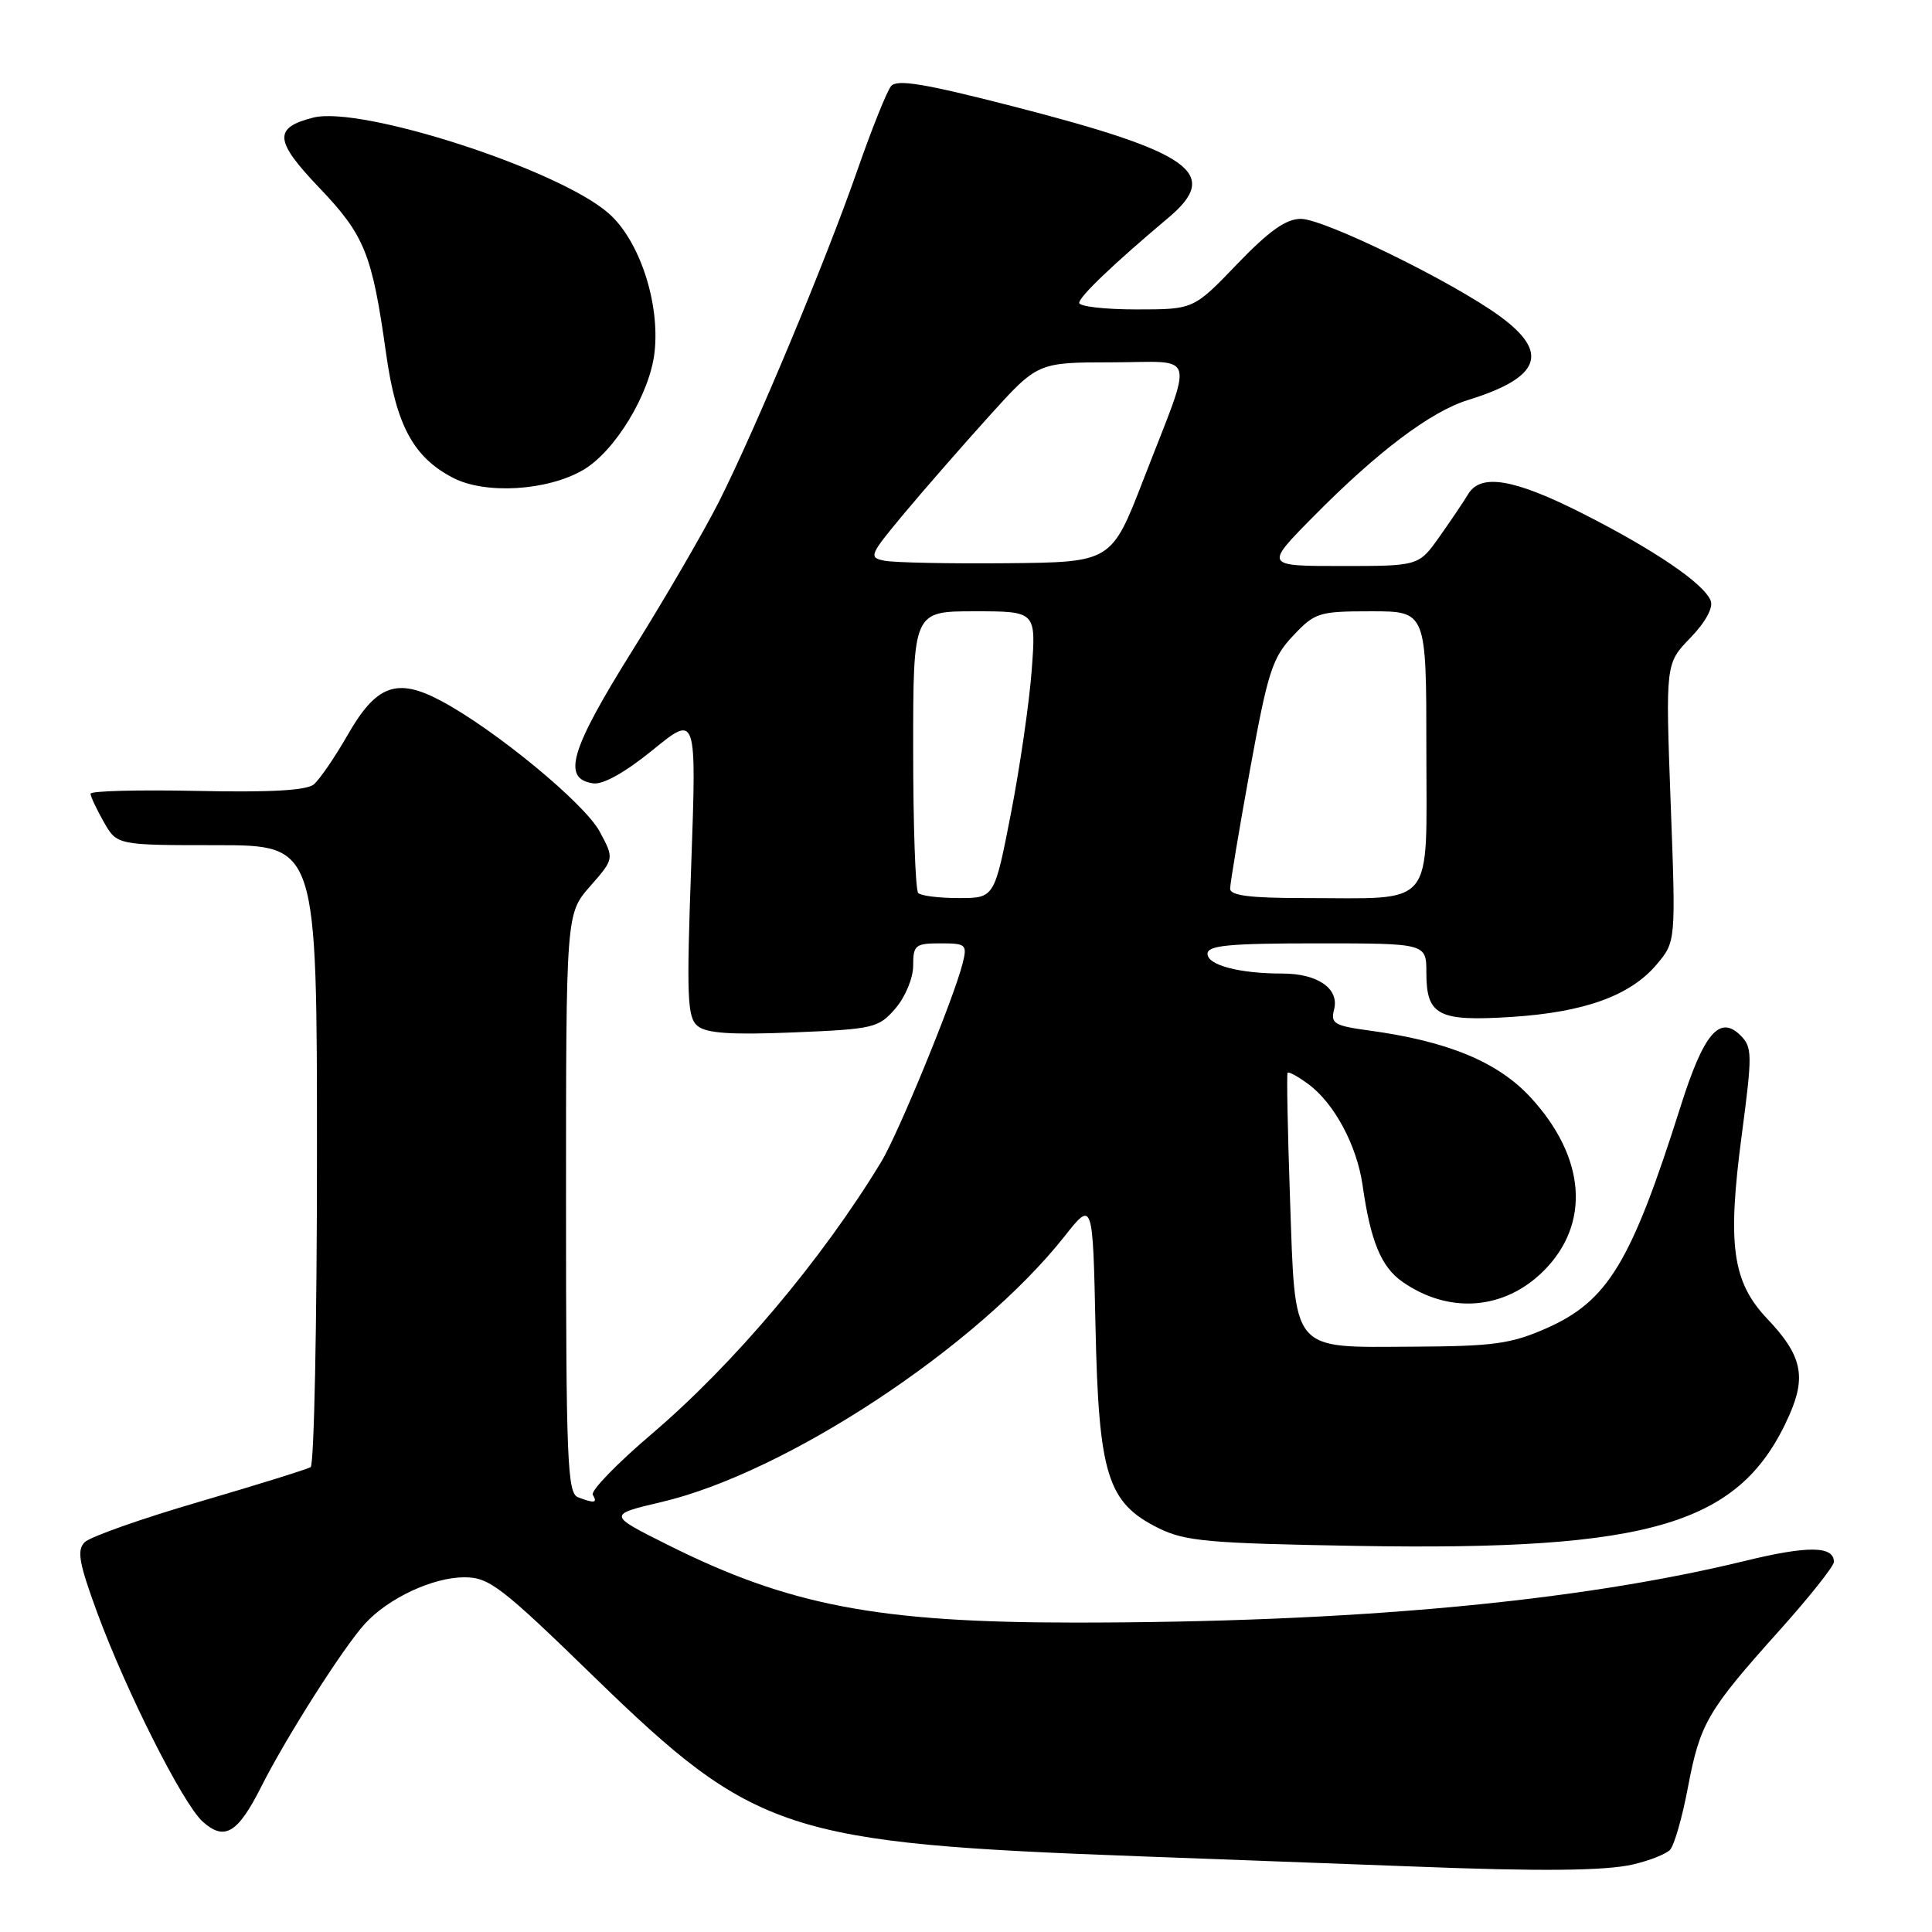 <?xml version="1.0" encoding="UTF-8" standalone="no"?>
<!DOCTYPE svg PUBLIC "-//W3C//DTD SVG 1.1//EN" "http://www.w3.org/Graphics/SVG/1.1/DTD/svg11.dtd" >
<svg xmlns="http://www.w3.org/2000/svg" xmlns:xlink="http://www.w3.org/1999/xlink" version="1.1" viewBox="0 0 256 256">
 <g >
 <path fill="currentColor"
d=" M 216.37 247.05 C 218.50 246.56 220.70 245.70 221.27 245.13 C 221.83 244.57 222.90 240.86 223.65 236.88 C 225.27 228.34 226.22 226.71 235.75 216.08 C 239.74 211.63 243.00 207.53 243.00 206.96 C 243.00 204.83 239.56 204.79 231.17 206.84 C 208.90 212.26 179.17 215.00 142.38 215.00 C 116.37 215.00 104.54 212.74 88.50 204.71 C 80.50 200.71 80.50 200.71 87.72 199.01 C 104.23 195.11 129.48 178.45 141.04 163.84 C 144.80 159.07 144.80 159.07 145.16 175.79 C 145.58 195.44 146.74 199.13 153.50 202.48 C 157.04 204.23 160.06 204.50 179.79 204.84 C 219.07 205.51 230.69 201.99 237.10 187.50 C 239.37 182.37 238.73 179.55 234.22 174.80 C 229.53 169.88 228.85 164.99 230.80 150.32 C 232.20 139.73 232.19 138.76 230.64 137.21 C 227.86 134.43 225.75 136.92 222.69 146.60 C 216.13 167.33 213.05 172.41 204.87 176.02 C 200.21 178.07 197.88 178.39 187.29 178.44 C 170.86 178.52 171.66 179.48 170.93 158.72 C 170.62 149.80 170.48 142.34 170.61 142.15 C 170.75 141.96 171.99 142.64 173.36 143.65 C 176.81 146.20 179.79 151.77 180.55 157.06 C 181.60 164.45 183.01 167.87 185.82 169.84 C 192.01 174.16 199.34 173.59 204.55 168.39 C 210.79 162.14 210.13 153.35 202.80 145.40 C 198.47 140.71 191.84 137.96 181.36 136.54 C 176.80 135.92 176.29 135.61 176.77 133.77 C 177.49 131.01 174.62 129.00 169.93 129.00 C 164.22 129.00 160.00 127.89 160.00 126.38 C 160.00 125.27 162.86 125.00 174.50 125.00 C 189.00 125.00 189.00 125.00 189.00 128.88 C 189.00 134.56 190.56 135.37 200.27 134.75 C 209.96 134.13 216.04 131.93 219.53 127.78 C 222.06 124.77 222.06 124.77 221.37 106.35 C 220.69 87.92 220.69 87.92 223.98 84.52 C 225.98 82.46 227.03 80.53 226.68 79.61 C 225.81 77.35 219.27 72.89 209.70 68.04 C 200.62 63.44 196.19 62.69 194.53 65.49 C 193.96 66.44 192.26 68.97 190.74 71.11 C 187.99 75.00 187.99 75.00 177.77 75.00 C 167.56 75.00 167.56 75.00 174.03 68.45 C 182.52 59.85 189.57 54.54 194.50 53.01 C 204.12 50.04 205.38 46.75 198.75 41.91 C 192.48 37.33 175.45 29.00 172.36 29.00 C 170.40 29.00 168.15 30.60 163.92 35.00 C 158.16 41.00 158.16 41.00 150.58 41.00 C 146.41 41.00 143.00 40.61 143.00 40.13 C 143.00 39.31 147.62 34.90 154.83 28.84 C 161.83 22.96 157.96 20.19 134.19 14.08 C 122.52 11.08 118.85 10.47 118.07 11.41 C 117.52 12.08 115.50 17.11 113.60 22.57 C 109.44 34.52 100.16 56.75 95.27 66.47 C 93.32 70.33 88.16 79.22 83.79 86.21 C 75.55 99.40 74.43 103.20 78.60 103.80 C 79.91 103.99 82.85 102.34 86.50 99.37 C 92.30 94.64 92.30 94.64 91.59 114.65 C 90.96 132.19 91.06 134.81 92.44 135.95 C 93.61 136.92 96.90 137.14 105.16 136.80 C 115.80 136.36 116.42 136.21 118.66 133.61 C 119.97 132.09 121.00 129.59 121.00 127.94 C 121.00 125.23 121.28 125.00 124.61 125.00 C 128.02 125.00 128.18 125.15 127.55 127.67 C 126.39 132.28 119.04 150.19 116.78 153.93 C 108.92 166.90 97.26 180.72 86.34 190.02 C 81.74 193.94 78.23 197.56 78.55 198.07 C 79.21 199.16 78.76 199.23 76.58 198.39 C 75.18 197.85 75.00 193.48 75.00 159.43 C 75.00 121.07 75.00 121.07 78.20 117.43 C 81.40 113.78 81.40 113.78 79.45 110.17 C 77.43 106.43 65.54 96.64 58.43 92.86 C 52.59 89.75 49.86 90.75 46.07 97.38 C 44.37 100.34 42.35 103.29 41.58 103.94 C 40.60 104.74 35.78 105.01 26.08 104.80 C 18.33 104.64 12.00 104.80 12.00 105.17 C 12.00 105.54 12.79 107.22 13.75 108.91 C 15.50 111.99 15.50 111.99 28.75 111.99 C 42.00 112.00 42.00 112.00 42.00 152.94 C 42.00 175.46 41.62 194.12 41.16 194.40 C 40.69 194.69 34.06 196.75 26.42 198.99 C 18.77 201.22 11.93 203.64 11.22 204.35 C 10.16 205.42 10.46 207.10 12.89 213.71 C 16.78 224.24 24.23 239.00 26.85 241.37 C 29.74 243.97 31.49 242.94 34.59 236.80 C 37.90 230.22 45.49 218.29 48.36 215.15 C 51.46 211.76 57.36 209.00 61.53 209.00 C 64.82 209.00 66.40 210.21 78.82 222.29 C 100.01 242.87 104.20 244.24 151.03 245.97 C 167.24 246.57 183.65 247.18 187.50 247.33 C 203.95 247.98 212.74 247.90 216.37 247.05 Z  M 77.28 62.27 C 81.49 59.81 86.11 52.19 86.73 46.69 C 87.47 40.14 84.73 31.84 80.64 28.26 C 74.03 22.45 47.89 13.99 41.52 15.58 C 36.21 16.92 36.35 18.64 42.27 24.84 C 48.33 31.19 49.30 33.60 51.16 46.85 C 52.49 56.35 54.77 60.58 60.02 63.31 C 64.30 65.54 72.53 65.04 77.28 62.27 Z  M 121.67 118.33 C 121.30 117.97 121.00 109.42 121.00 99.33 C 121.00 81.00 121.00 81.00 129.14 81.00 C 137.29 81.00 137.29 81.00 136.71 88.75 C 136.40 93.01 135.16 101.56 133.96 107.75 C 131.77 119.00 131.77 119.00 127.05 119.00 C 124.46 119.00 122.03 118.70 121.67 118.33 Z  M 163.00 117.75 C 163.00 117.06 164.18 109.97 165.63 102.00 C 168.00 88.99 168.58 87.17 171.33 84.25 C 174.24 81.16 174.75 81.00 181.70 81.00 C 189.00 81.00 189.00 81.00 189.00 99.38 C 189.00 120.67 190.37 119.00 172.88 119.00 C 165.64 119.00 163.00 118.67 163.00 117.75 Z  M 117.22 74.30 C 115.06 73.88 115.19 73.57 119.82 68.02 C 122.50 64.81 127.58 59.00 131.10 55.10 C 137.50 48.02 137.50 48.02 147.32 48.01 C 158.76 48.00 158.25 46.12 151.53 63.50 C 147.27 74.50 147.27 74.50 133.39 74.63 C 125.75 74.70 118.48 74.55 117.22 74.30 Z "/>
</g>
</svg>